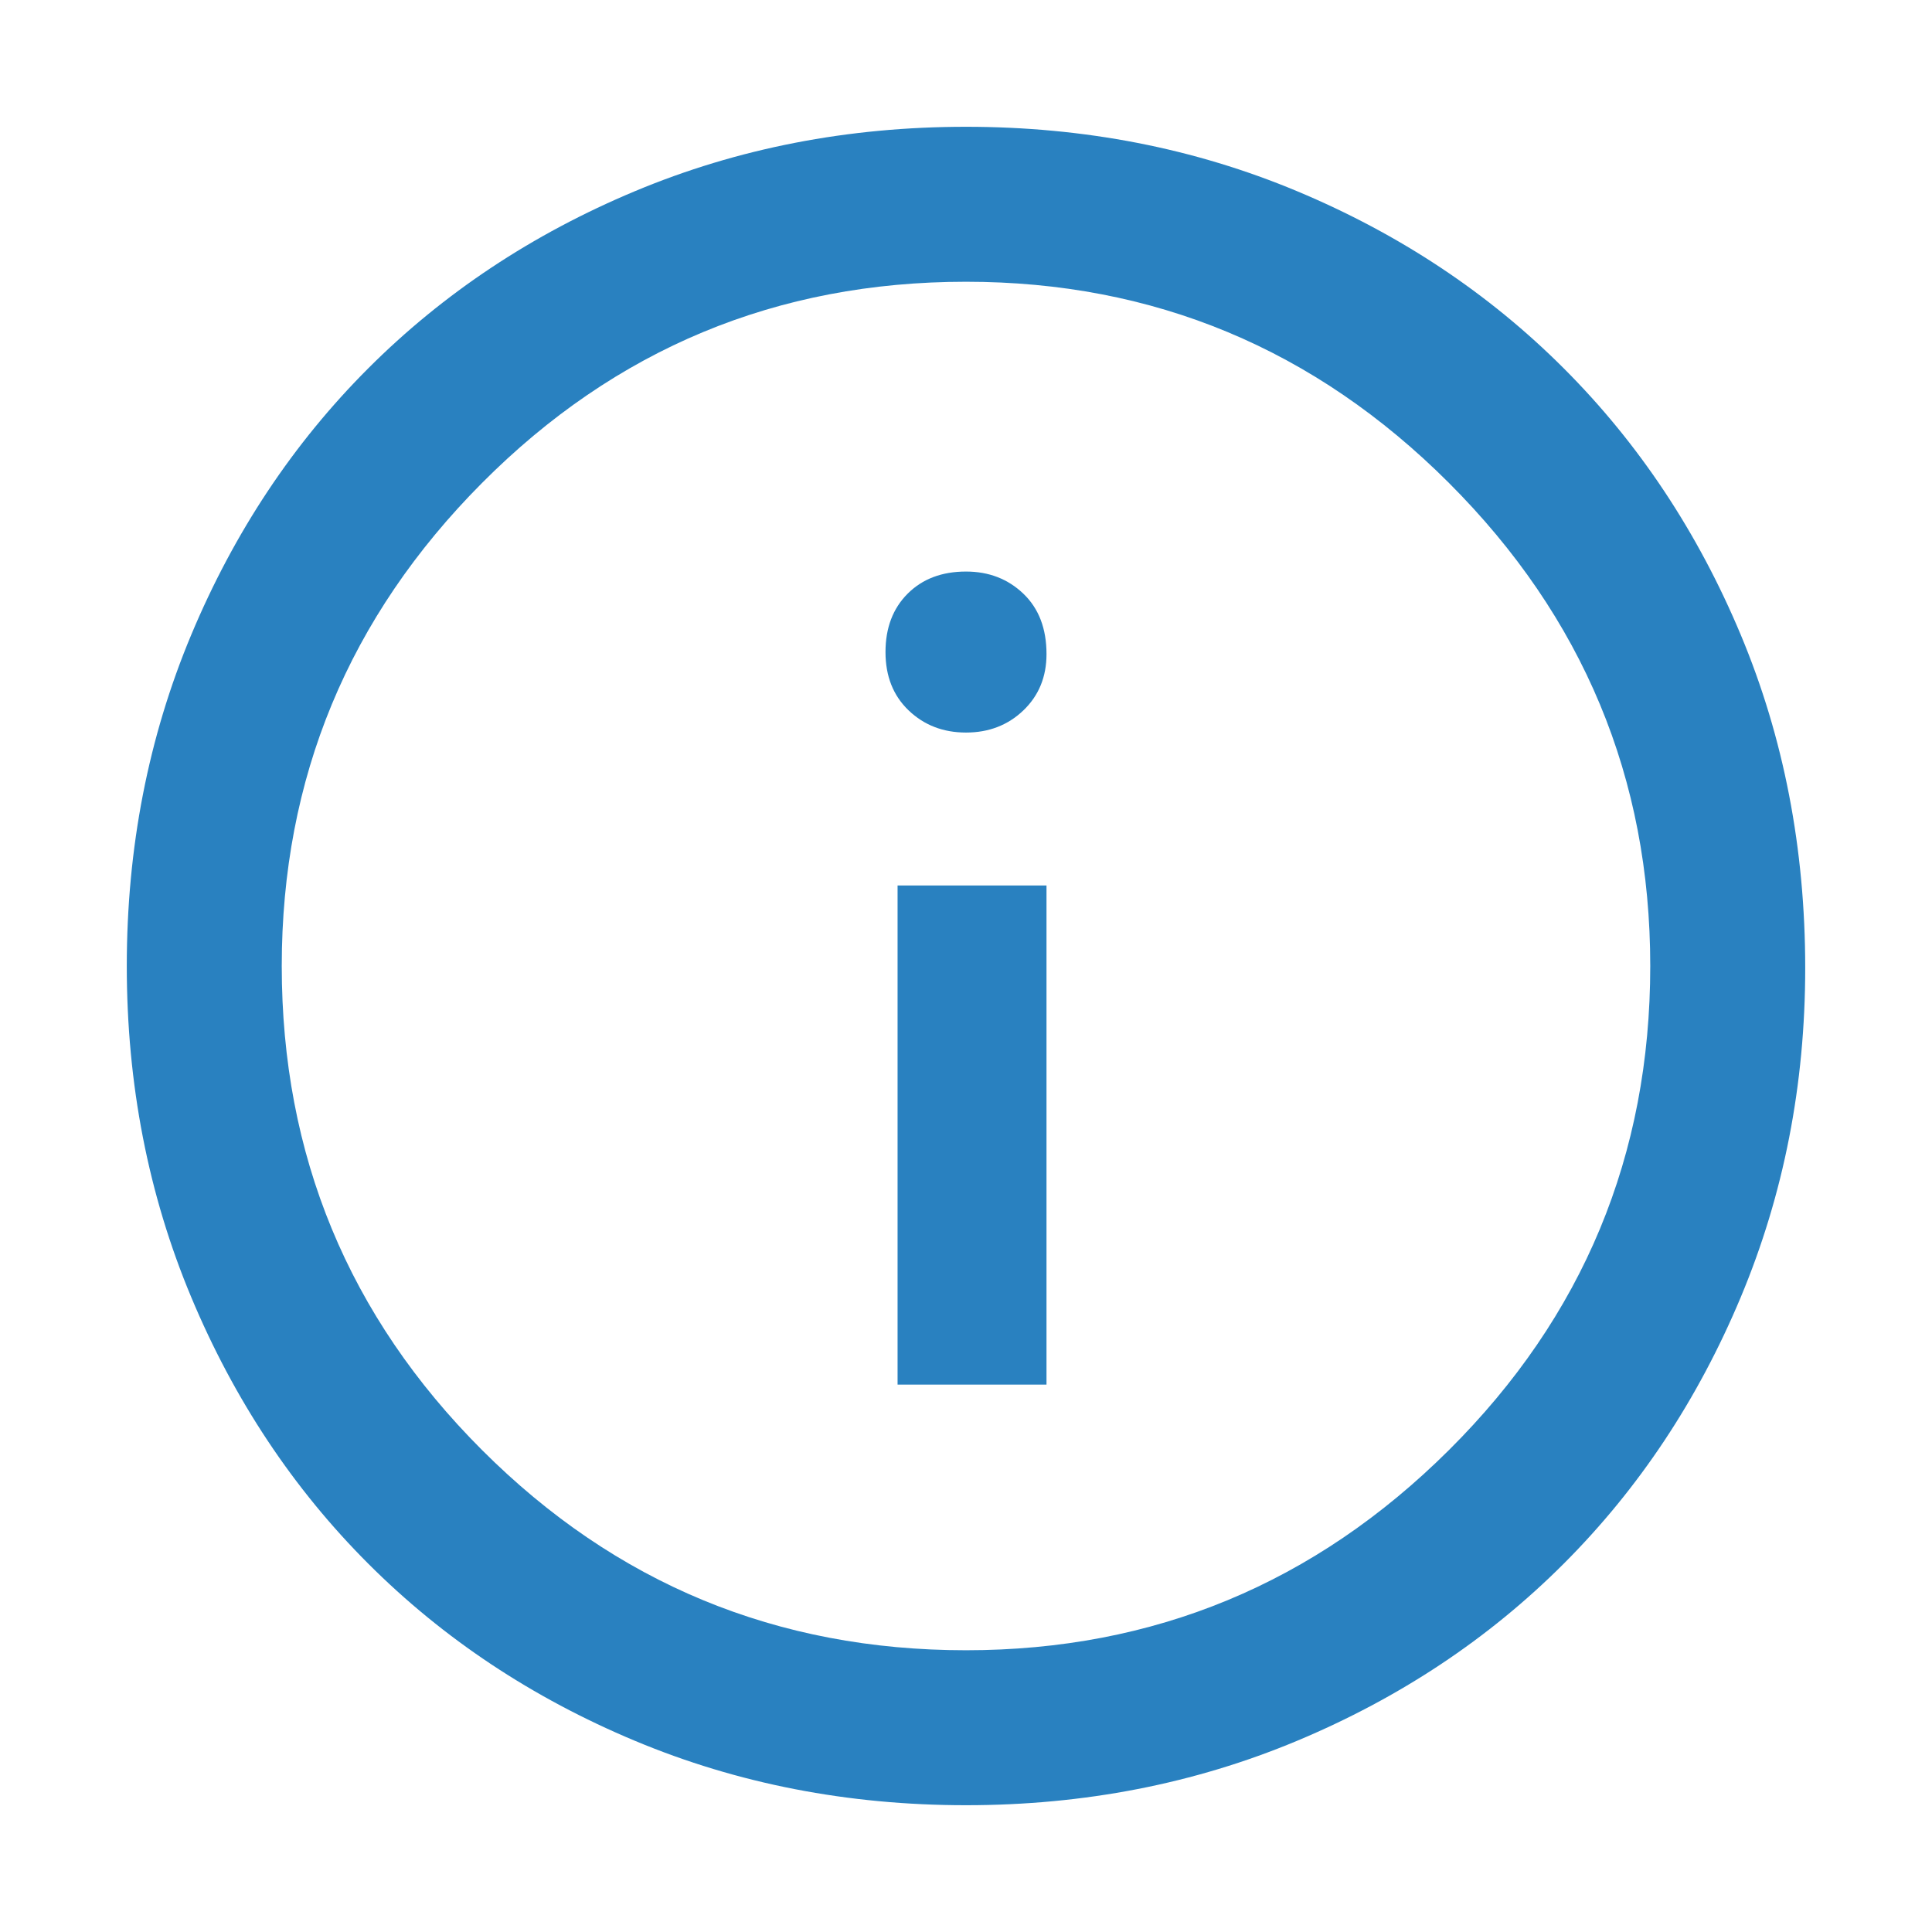 <svg xmlns="http://www.w3.org/2000/svg" height="48" width="48">
    <path
        d="M22.3 34.4H26V22H22.3ZM24 18.2Q24.85 18.2 25.425 17.65Q26 17.1 26 16.25Q26 15.3 25.425 14.75Q24.85 14.2 24 14.2Q23.1 14.2 22.55 14.75Q22 15.3 22 16.2Q22 17.1 22.575 17.65Q23.15 18.2 24 18.2ZM24 44.85Q19.6 44.85 15.775 43.25Q11.95 41.65 9.15 38.85Q6.35 36.05 4.75 32.225Q3.15 28.4 3.15 24Q3.15 19.6 4.75 15.775Q6.35 11.95 9.15 9.15Q11.95 6.35 15.775 4.75Q19.6 3.15 24 3.15Q28.4 3.15 32.225 4.75Q36.05 6.35 38.85 9.15Q41.65 11.95 43.25 15.775Q44.85 19.6 44.85 24.05Q44.85 28.4 43.25 32.225Q41.65 36.05 38.85 38.85Q36.05 41.65 32.225 43.25Q28.4 44.85 24 44.85ZM24 24Q24 24 24 24Q24 24 24 24Q24 24 24 24Q24 24 24 24Q24 24 24 24Q24 24 24 24Q24 24 24 24Q24 24 24 24ZM24 41Q31 41 36 36.025Q41 31.05 41 24Q41 17 36 12Q31 7 24 7Q16.95 7 11.975 12Q7 17 7 24Q7 31.05 11.975 36.025Q16.95 41 24 41Z"
        fill="#2981c0" />
</svg>
